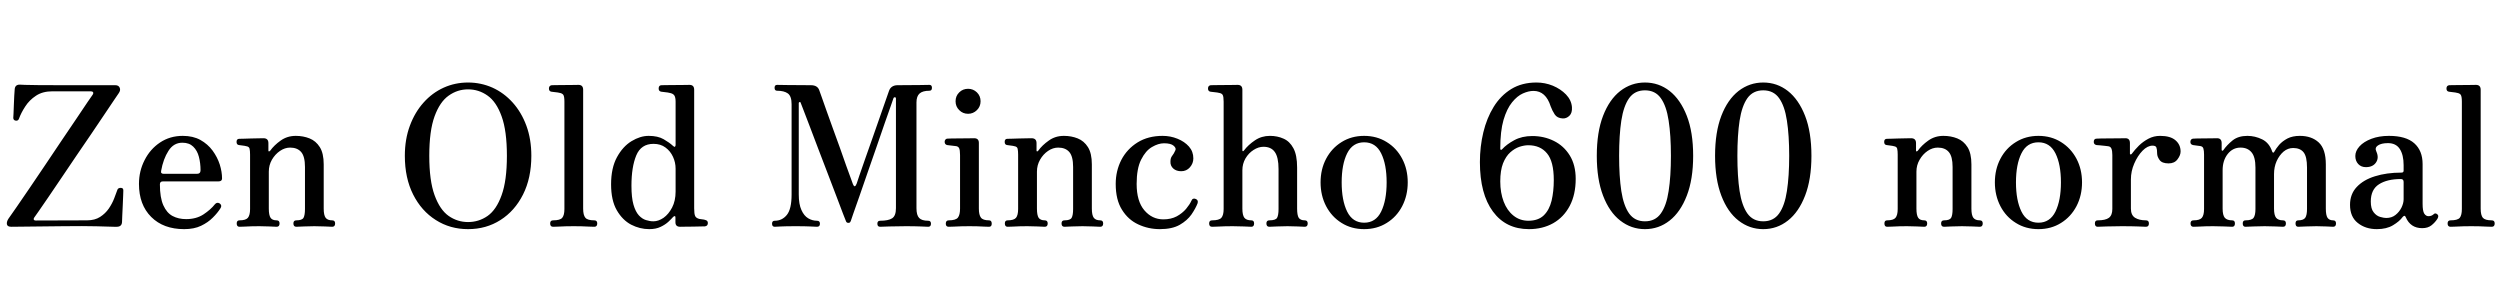 <svg xmlns="http://www.w3.org/2000/svg" xmlns:xlink="http://www.w3.org/1999/xlink" width="306.912" height="34.752"><path fill="black" d="M14.33 27.84L14.33 27.84Q14.28 27.84 13.99 27.84L13.99 27.84Q13.42 27.82 11.86 27.78Q10.30 27.74 7.80 27.77L7.80 27.77L1.39 27.84Q0.91 27.84 0.85 27.54Q0.79 27.24 1.03 26.86L1.03 26.86Q1.34 26.42 2.03 25.43Q2.71 24.43 3.64 23.08Q4.56 21.72 5.58 20.21Q6.60 18.70 7.58 17.23Q8.57 15.77 9.40 14.54Q10.22 13.32 10.75 12.53Q11.28 11.74 11.38 11.62L11.38 11.62Q11.50 11.42 11.42 11.32Q11.35 11.21 11.14 11.21L11.14 11.21L6.43 11.21Q5.23 11.21 4.42 11.75Q3.60 12.29 3.10 13.07Q2.59 13.85 2.33 14.57L2.33 14.57Q2.23 14.86 1.92 14.81L1.92 14.81Q1.75 14.78 1.69 14.68Q1.63 14.57 1.63 14.47L1.63 14.47Q1.63 14.40 1.66 13.94Q1.68 13.49 1.70 12.89Q1.73 12.29 1.75 11.76Q1.78 11.23 1.80 11.02L1.80 11.02Q1.82 10.39 2.42 10.39L2.42 10.39Q2.54 10.39 3.07 10.42Q3.60 10.44 4.78 10.45Q5.95 10.46 7.97 10.46L7.97 10.46L14.16 10.46Q14.57 10.46 14.70 10.78Q14.83 11.09 14.57 11.45L14.57 11.45Q14.50 11.54 14.04 12.23Q13.58 12.91 12.85 14.00Q12.12 15.10 11.22 16.42Q10.32 17.74 9.37 19.13Q8.42 20.52 7.54 21.84Q6.65 23.16 5.92 24.23Q5.18 25.30 4.73 25.96Q4.27 26.62 4.20 26.71L4.20 26.71Q4.10 26.86 4.15 26.96Q4.20 27.07 4.37 27.07L4.37 27.07L10.68 27.05Q11.64 27.05 12.29 26.63Q12.94 26.21 13.36 25.60Q13.78 24.98 14.02 24.35Q14.26 23.71 14.42 23.28L14.42 23.28Q14.50 23.06 14.86 23.06L14.86 23.06Q15.05 23.09 15.10 23.18Q15.14 23.28 15.14 23.40L15.14 23.40Q15.14 23.47 15.12 24Q15.10 24.53 15.07 25.21Q15.05 25.90 15.01 26.48Q14.98 27.07 14.98 27.26L14.98 27.26Q14.95 27.84 14.33 27.84ZM22.61 28.13L22.61 28.13Q20.06 28.13 18.56 26.63Q17.06 25.13 17.06 22.58L17.06 22.58Q17.06 21 17.75 19.66Q18.43 18.31 19.64 17.50Q20.86 16.68 22.44 16.68L22.44 16.68Q23.69 16.68 24.60 17.18Q25.51 17.69 26.10 18.49Q26.69 19.30 26.98 20.20Q27.26 21.10 27.26 21.91L27.26 21.91Q27.26 22.27 26.81 22.27L26.81 22.27L19.99 22.27Q19.63 22.27 19.63 22.63L19.63 22.63Q19.63 24.26 20.05 25.20Q20.47 26.14 21.19 26.52Q21.91 26.90 22.85 26.90L22.85 26.90Q24.10 26.90 24.98 26.32Q25.87 25.73 26.38 25.08L26.38 25.08Q26.64 24.77 26.98 24.98L26.98 24.98Q27.29 25.22 27.07 25.56L27.07 25.56Q26.71 26.14 26.12 26.72Q25.54 27.31 24.68 27.72Q23.83 28.13 22.61 28.13ZM20.11 21.34L20.11 21.34L24.17 21.34Q24.62 21.34 24.62 20.90L24.62 20.90Q24.62 20.04 24.42 19.26Q24.22 18.48 23.72 18Q23.23 17.52 22.39 17.52L22.39 17.52Q21.31 17.52 20.68 18.52Q20.04 19.51 19.78 20.98L19.78 20.98Q19.70 21.34 20.11 21.34ZM29.40 27.84L29.40 27.84Q29.06 27.84 29.06 27.43L29.06 27.43Q29.06 27.05 29.40 27.05L29.40 27.05Q30.17 27.05 30.43 26.74Q30.70 26.42 30.70 25.66L30.70 25.66L30.70 18.98Q30.70 18.53 30.64 18.26Q30.58 18 30.24 17.95L30.24 17.95Q30.07 17.90 29.80 17.87Q29.52 17.83 29.35 17.81L29.35 17.81Q29.04 17.78 29.04 17.42L29.04 17.42Q29.04 17.04 29.38 17.04L29.38 17.04Q29.45 17.04 29.87 17.03Q30.29 17.02 30.82 17.00Q31.34 16.99 31.79 16.98Q32.23 16.97 32.38 16.97L32.38 16.97Q32.95 16.99 32.95 17.57L32.95 17.57L32.95 18.48Q32.95 18.58 33.01 18.59Q33.07 18.60 33.17 18.50L33.17 18.50Q33.65 17.83 34.45 17.26Q35.26 16.68 36.31 16.68L36.31 16.68Q37.22 16.68 38.00 16.99Q38.78 17.30 39.26 18.06Q39.74 18.82 39.74 20.18L39.74 20.18L39.74 25.61Q39.74 26.42 39.98 26.74Q40.22 27.05 40.78 27.05L40.78 27.05Q41.14 27.05 41.14 27.43L41.14 27.43Q41.14 27.84 40.78 27.84L40.78 27.84Q40.54 27.84 39.86 27.80Q39.19 27.77 38.59 27.77L38.59 27.77Q37.99 27.77 37.32 27.80Q36.65 27.84 36.38 27.84L36.38 27.84Q36.02 27.84 36.02 27.43L36.02 27.43Q36.02 27.05 36.38 27.05L36.38 27.05Q37.08 27.05 37.26 26.74Q37.44 26.42 37.44 25.66L37.44 25.66L37.44 20.50Q37.44 19.20 36.97 18.66Q36.50 18.12 35.62 18.12L35.62 18.12Q34.97 18.12 34.37 18.53Q33.77 18.94 33.38 19.61Q33 20.28 33 21.07L33 21.07L33 25.61Q33 26.42 33.22 26.74Q33.43 27.05 33.96 27.05L33.96 27.05Q34.32 27.05 34.32 27.43L34.32 27.43Q34.32 27.84 33.96 27.84L33.96 27.84Q33.70 27.84 33.07 27.80Q32.45 27.77 31.85 27.77L31.85 27.77Q31.44 27.77 30.94 27.78Q30.43 27.79 30.00 27.82Q29.57 27.84 29.40 27.84ZM57.46 28.13L57.46 28.13Q55.25 28.13 53.50 27.01Q51.74 25.90 50.72 23.88Q49.70 21.86 49.70 19.13L49.70 19.13Q49.70 17.09 50.32 15.43Q50.93 13.78 52.00 12.59Q53.06 11.40 54.47 10.76Q55.87 10.13 57.46 10.13L57.46 10.13Q59.04 10.13 60.46 10.76Q61.87 11.40 62.94 12.59Q64.01 13.78 64.62 15.43Q65.23 17.09 65.23 19.13L65.23 19.13Q65.23 21.86 64.21 23.88Q63.19 25.90 61.44 27.01Q59.69 28.13 57.46 28.13ZM57.46 27.26L57.46 27.26Q58.78 27.26 59.86 26.51Q60.94 25.75 61.58 23.96Q62.23 22.18 62.23 19.13L62.23 19.13Q62.23 16.06 61.58 14.28Q60.94 12.50 59.86 11.74Q58.78 10.97 57.46 10.97L57.46 10.97Q56.16 10.97 55.08 11.74Q54 12.50 53.35 14.28Q52.70 16.06 52.70 19.13L52.70 19.13Q52.70 22.18 53.35 23.96Q54 25.75 55.08 26.51Q56.16 27.26 57.46 27.26ZM67.90 27.84L67.90 27.84Q67.54 27.84 67.54 27.43L67.54 27.43Q67.54 27.05 67.90 27.05L67.90 27.05Q68.76 27.05 69.02 26.74Q69.29 26.42 69.29 25.66L69.29 25.66L69.29 12.48Q69.29 11.86 69.16 11.65Q69.02 11.45 68.69 11.40L68.69 11.40Q68.52 11.35 68.20 11.32Q67.87 11.28 67.70 11.26L67.70 11.26Q67.39 11.21 67.39 10.87L67.39 10.87Q67.39 10.51 67.73 10.46L67.73 10.46Q67.80 10.46 68.27 10.45Q68.74 10.44 69.32 10.44Q69.91 10.44 70.39 10.43Q70.87 10.42 71.02 10.42L71.02 10.42Q71.59 10.42 71.59 11.02L71.59 11.02L71.59 25.61Q71.59 26.42 71.87 26.74Q72.14 27.05 72.96 27.05L72.96 27.05Q73.32 27.05 73.32 27.43L73.32 27.43Q73.32 27.84 72.96 27.84L72.96 27.84Q72.79 27.84 72.34 27.82Q71.88 27.79 71.36 27.78Q70.85 27.77 70.44 27.77L70.44 27.77Q70.03 27.77 69.50 27.78Q68.98 27.79 68.52 27.82Q68.06 27.84 67.90 27.84ZM79.70 28.13L79.70 28.13Q78.55 28.13 77.48 27.58Q76.42 27.02 75.72 25.81Q75.02 24.60 75.02 22.63L75.02 22.63Q75.02 20.62 75.74 19.30Q76.46 17.98 77.53 17.33Q78.60 16.68 79.63 16.68L79.63 16.68Q80.76 16.68 81.47 17.09Q82.18 17.50 82.61 17.90L82.61 17.90Q82.78 18.07 82.86 18.01Q82.94 17.95 82.94 17.78L82.94 17.78L82.94 12.48Q82.94 11.95 82.78 11.71Q82.61 11.47 82.18 11.40L82.18 11.40Q82.01 11.35 81.68 11.32Q81.36 11.28 81.19 11.26L81.19 11.26Q80.86 11.21 80.86 10.87L80.86 10.87Q80.86 10.46 81.22 10.46L81.22 10.46Q81.29 10.46 81.77 10.45Q82.25 10.44 82.87 10.44Q83.50 10.44 84 10.43Q84.50 10.42 84.65 10.42L84.65 10.42Q85.22 10.42 85.22 11.02L85.22 11.02L85.22 25.58Q85.22 26.26 85.34 26.52Q85.46 26.78 85.87 26.88L85.87 26.88Q86.02 26.90 86.23 26.93Q86.45 26.95 86.57 27L86.57 27Q86.90 27.07 86.90 27.38L86.90 27.38Q86.90 27.74 86.54 27.79L86.54 27.79Q86.47 27.79 86.05 27.80Q85.63 27.82 85.09 27.82Q84.55 27.82 84.10 27.83Q83.64 27.84 83.50 27.84L83.50 27.84Q82.92 27.84 82.92 27.29L82.92 27.29L82.92 26.69Q82.92 26.54 82.84 26.53Q82.75 26.52 82.63 26.64L82.63 26.64Q82.44 26.86 82.06 27.22Q81.67 27.58 81.10 27.85Q80.52 28.13 79.70 28.13ZM80.21 27.17L80.21 27.17Q80.83 27.17 81.46 26.74Q82.08 26.30 82.51 25.48Q82.94 24.65 82.94 23.52L82.94 23.52L82.94 20.71Q82.94 19.94 82.62 19.25Q82.30 18.55 81.70 18.11Q81.10 17.66 80.23 17.66L80.23 17.66Q78.70 17.66 78.11 19.08Q77.52 20.50 77.52 22.80L77.52 22.80Q77.52 24.26 77.77 25.13Q78.02 25.99 78.43 26.44Q78.84 26.88 79.31 27.02Q79.78 27.17 80.21 27.17ZM95.11 27.84L95.11 27.84Q94.78 27.84 94.78 27.46L94.78 27.46Q94.78 27.10 95.11 27.10L95.11 27.10Q96.02 27.10 96.60 26.38Q97.18 25.66 97.18 23.88L97.18 23.88L97.18 12.79Q97.18 11.81 96.72 11.47Q96.26 11.14 95.40 11.14L95.40 11.14Q95.09 11.14 95.09 10.78L95.09 10.78Q95.09 10.42 95.40 10.42L95.40 10.42Q95.59 10.42 96.68 10.44Q97.78 10.46 99.55 10.46L99.55 10.46Q100.37 10.46 100.58 11.09L100.58 11.09Q100.63 11.23 100.87 11.90Q101.11 12.58 101.47 13.60Q101.83 14.62 102.26 15.80Q102.70 16.99 103.12 18.17Q103.54 19.34 103.88 20.33Q104.23 21.31 104.46 21.92Q104.69 22.54 104.71 22.61L104.71 22.61Q104.93 23.16 105.17 22.54L105.17 22.54Q105.22 22.39 105.50 21.55Q105.79 20.71 106.22 19.48Q106.66 18.24 107.14 16.87Q107.62 15.50 108.05 14.27Q108.48 13.03 108.78 12.18Q109.08 11.33 109.13 11.18L109.13 11.18Q109.25 10.82 109.52 10.64Q109.80 10.46 110.18 10.46L110.18 10.46Q111.94 10.46 112.93 10.44Q113.93 10.42 114.10 10.42L114.10 10.42Q114.41 10.42 114.41 10.78L114.41 10.78Q114.41 11.14 114.10 11.14L114.10 11.14Q113.28 11.14 112.90 11.47Q112.51 11.81 112.51 12.58L112.51 12.58L112.51 25.56Q112.51 26.42 112.84 26.76Q113.16 27.10 113.95 27.10L113.95 27.10Q114.29 27.10 114.29 27.46L114.29 27.46Q114.29 27.84 113.95 27.84L113.95 27.84Q113.71 27.84 113.00 27.80Q112.30 27.77 111.19 27.77L111.19 27.77Q110.11 27.77 109.21 27.80Q108.31 27.84 108.05 27.84L108.05 27.84Q107.71 27.84 107.71 27.46L107.71 27.46Q107.71 27.10 108.05 27.10L108.05 27.10Q109.06 27.10 109.52 26.80Q109.99 26.50 109.99 25.56L109.99 25.56L109.99 12.10Q109.99 11.95 109.87 11.94Q109.75 11.93 109.70 12.02L109.70 12.02Q109.68 12.10 109.38 12.94Q109.08 13.78 108.62 15.10Q108.17 16.42 107.62 18Q107.06 19.58 106.52 21.16Q105.98 22.73 105.52 24.05Q105.05 25.37 104.76 26.21Q104.47 27.05 104.45 27.12L104.45 27.12Q104.38 27.29 104.32 27.32Q104.26 27.36 104.14 27.36L104.14 27.36Q103.92 27.36 103.85 27.14L103.85 27.14Q103.82 27.10 103.51 26.28Q103.20 25.46 102.71 24.17Q102.22 22.87 101.63 21.34Q101.04 19.80 100.45 18.26Q99.86 16.73 99.38 15.44Q98.90 14.16 98.59 13.38Q98.28 12.60 98.28 12.58L98.28 12.58Q98.26 12.50 98.16 12.53Q98.06 12.55 98.06 12.65L98.06 12.65L98.06 23.86Q98.06 25.08 98.39 25.79Q98.71 26.50 99.22 26.80Q99.72 27.10 100.30 27.10L100.30 27.10Q100.66 27.10 100.66 27.46L100.66 27.46Q100.66 27.84 100.30 27.84L100.30 27.84Q100.06 27.84 99.42 27.80Q98.78 27.77 97.70 27.77L97.70 27.77Q96.46 27.77 95.92 27.80Q95.38 27.84 95.11 27.84ZM116.47 27.84L116.47 27.84Q116.11 27.84 116.11 27.46L116.11 27.46Q116.11 27.05 116.47 27.05L116.47 27.05Q117.34 27.05 117.60 26.71Q117.86 26.38 117.86 25.61L117.86 25.61L117.86 19.03Q117.86 18.41 117.74 18.18Q117.62 17.95 117.29 17.93L117.29 17.93Q117.12 17.90 116.78 17.87Q116.45 17.83 116.28 17.81L116.28 17.81Q115.97 17.74 115.97 17.40L115.97 17.40Q115.97 17.26 116.06 17.14Q116.16 17.02 116.30 17.02L116.30 17.02Q116.38 17.02 116.84 17.00Q117.31 16.99 117.90 16.99Q118.49 16.99 118.97 16.98Q119.45 16.97 119.59 16.97L119.59 16.97Q120.17 16.97 120.17 17.54L120.17 17.54L120.17 25.61Q120.17 26.38 120.42 26.71Q120.67 27.05 121.42 27.05L121.42 27.05Q121.75 27.05 121.75 27.46L121.75 27.46Q121.75 27.84 121.42 27.84L121.42 27.84Q121.25 27.84 120.83 27.82Q120.41 27.79 119.92 27.78Q119.42 27.77 119.02 27.77L119.02 27.77Q118.61 27.77 118.08 27.78Q117.55 27.79 117.10 27.82Q116.64 27.84 116.47 27.84ZM118.85 13.97L118.85 13.97Q118.20 13.97 117.76 13.52Q117.31 13.08 117.31 12.43L117.31 12.43Q117.31 11.78 117.76 11.34Q118.20 10.90 118.85 10.90L118.85 10.90Q119.47 10.90 119.93 11.34Q120.38 11.78 120.38 12.43L120.38 12.43Q120.38 13.08 119.93 13.52Q119.47 13.97 118.85 13.97ZM123.70 27.84L123.70 27.84Q123.36 27.84 123.36 27.43L123.36 27.43Q123.36 27.05 123.70 27.05L123.70 27.05Q124.46 27.05 124.73 26.74Q124.99 26.42 124.99 25.66L124.99 25.66L124.99 18.98Q124.99 18.53 124.93 18.26Q124.87 18 124.54 17.95L124.54 17.95Q124.37 17.90 124.09 17.87Q123.82 17.83 123.65 17.81L123.65 17.81Q123.34 17.78 123.34 17.42L123.34 17.42Q123.34 17.04 123.67 17.04L123.67 17.04Q123.74 17.04 124.16 17.03Q124.58 17.02 125.11 17.00Q125.64 16.99 126.08 16.98Q126.53 16.97 126.67 16.97L126.67 16.97Q127.25 16.99 127.25 17.57L127.25 17.57L127.25 18.48Q127.25 18.58 127.31 18.59Q127.37 18.60 127.46 18.50L127.46 18.50Q127.94 17.83 128.75 17.26Q129.55 16.68 130.61 16.68L130.61 16.68Q131.52 16.68 132.30 16.99Q133.08 17.30 133.56 18.06Q134.04 18.82 134.04 20.18L134.04 20.18L134.04 25.61Q134.04 26.42 134.28 26.74Q134.52 27.05 135.07 27.05L135.07 27.05Q135.43 27.05 135.43 27.43L135.43 27.43Q135.43 27.84 135.07 27.84L135.07 27.84Q134.83 27.84 134.16 27.80Q133.49 27.77 132.89 27.77L132.89 27.77Q132.29 27.77 131.62 27.80Q130.94 27.84 130.68 27.84L130.68 27.84Q130.32 27.84 130.32 27.43L130.32 27.43Q130.32 27.05 130.68 27.05L130.68 27.05Q131.38 27.05 131.56 26.74Q131.74 26.42 131.74 25.66L131.74 25.66L131.74 20.50Q131.74 19.20 131.27 18.66Q130.80 18.12 129.91 18.12L129.91 18.12Q129.26 18.12 128.66 18.53Q128.06 18.94 127.68 19.61Q127.30 20.28 127.30 21.07L127.30 21.07L127.30 25.61Q127.30 26.42 127.51 26.74Q127.73 27.05 128.26 27.05L128.26 27.05Q128.62 27.05 128.62 27.43L128.62 27.43Q128.62 27.84 128.26 27.84L128.26 27.84Q127.99 27.84 127.37 27.80Q126.74 27.77 126.14 27.77L126.14 27.77Q125.74 27.77 125.23 27.78Q124.73 27.79 124.30 27.82Q123.86 27.84 123.70 27.84ZM142.39 28.13L142.39 28.13Q140.98 28.13 139.74 27.55Q138.50 26.98 137.74 25.75Q136.97 24.53 136.97 22.58L136.97 22.58Q136.97 20.98 137.66 19.63Q138.36 18.29 139.66 17.48Q140.95 16.68 142.73 16.68L142.73 16.68Q143.69 16.68 144.55 17.03Q145.42 17.38 145.96 17.99Q146.50 18.60 146.50 19.44L146.50 19.44Q146.50 20.06 146.08 20.54Q145.66 21.02 145.01 21.02L145.01 21.02Q144.41 21.02 144.04 20.69Q143.66 20.35 143.69 19.82L143.69 19.82Q143.69 19.39 143.90 19.13Q144.12 18.86 144.29 18.46L144.29 18.46Q144.43 18.19 144.08 17.89Q143.74 17.59 142.90 17.59L142.90 17.59Q142.20 17.59 141.42 18.05Q140.64 18.50 140.09 19.60Q139.54 20.69 139.54 22.58L139.54 22.58Q139.54 24.70 140.48 25.81Q141.43 26.93 142.82 26.93L142.82 26.93Q143.76 26.93 144.46 26.56Q145.15 26.18 145.61 25.64Q146.06 25.10 146.26 24.65L146.26 24.65Q146.42 24.26 146.81 24.43L146.81 24.43Q147.14 24.58 147.02 24.96L147.02 24.96Q146.78 25.58 146.27 26.33Q145.75 27.07 144.83 27.60Q143.90 28.13 142.39 28.13ZM148.80 27.84L148.80 27.84Q148.44 27.84 148.44 27.43L148.44 27.43Q148.44 27.05 148.80 27.05L148.80 27.05Q149.66 27.05 149.94 26.74Q150.22 26.42 150.22 25.66L150.22 25.66L150.22 12.48Q150.22 11.86 150.10 11.65Q149.98 11.45 149.64 11.40L149.64 11.40Q149.47 11.35 149.12 11.32Q148.78 11.28 148.61 11.26L148.61 11.26Q148.30 11.21 148.30 10.87L148.30 10.87Q148.30 10.51 148.63 10.46L148.63 10.46Q148.70 10.46 149.17 10.45Q149.64 10.44 150.23 10.44Q150.82 10.44 151.31 10.43Q151.80 10.42 151.94 10.42L151.94 10.42Q152.52 10.42 152.52 11.02L152.52 11.02L152.52 18.46Q152.52 18.55 152.58 18.56Q152.64 18.58 152.71 18.48L152.71 18.48Q153.24 17.78 154.06 17.23Q154.87 16.68 155.90 16.68L155.90 16.68Q156.82 16.68 157.57 17.02Q158.33 17.35 158.78 18.19Q159.24 19.03 159.24 20.57L159.24 20.57L159.24 25.61Q159.24 26.42 159.44 26.74Q159.65 27.05 160.18 27.05L160.18 27.05Q160.54 27.05 160.54 27.43L160.54 27.43Q160.54 27.84 160.18 27.84L160.18 27.84Q159.94 27.84 159.30 27.80Q158.66 27.77 158.06 27.77L158.06 27.77Q157.46 27.77 156.78 27.80Q156.10 27.84 155.83 27.84L155.83 27.84Q155.47 27.84 155.47 27.43L155.47 27.43Q155.47 27.05 155.83 27.05L155.83 27.05Q156.60 27.05 156.78 26.74Q156.96 26.42 156.96 25.66L156.96 25.66L156.96 20.76Q156.96 19.30 156.50 18.66Q156.05 18.02 155.11 18.02L155.11 18.02Q154.49 18.02 153.89 18.41Q153.29 18.79 152.90 19.45Q152.52 20.11 152.52 20.90L152.52 20.90L152.52 25.61Q152.52 26.42 152.77 26.74Q153.02 27.05 153.62 27.05L153.62 27.05Q153.96 27.05 153.96 27.43L153.96 27.43Q153.96 27.84 153.62 27.84L153.62 27.84Q153.38 27.84 152.68 27.80Q151.97 27.77 151.34 27.77L151.34 27.77Q150.96 27.77 150.42 27.78Q149.88 27.79 149.42 27.82Q148.97 27.84 148.80 27.84ZM167.47 28.13L167.47 28.13Q165.91 28.13 164.70 27.37Q163.49 26.62 162.80 25.31Q162.12 24 162.12 22.39L162.12 22.39Q162.12 20.78 162.80 19.49Q163.49 18.19 164.70 17.44Q165.91 16.68 167.47 16.68L167.47 16.68Q169.03 16.68 170.24 17.44Q171.46 18.19 172.14 19.49Q172.82 20.78 172.82 22.39L172.82 22.39Q172.82 24 172.14 25.31Q171.46 26.62 170.24 27.37Q169.03 28.13 167.47 28.13ZM167.47 27.34L167.47 27.34Q168.89 27.34 169.56 25.97Q170.23 24.60 170.23 22.39L170.23 22.39Q170.23 20.18 169.56 18.83Q168.89 17.47 167.47 17.47L167.47 17.47Q166.06 17.47 165.38 18.83Q164.71 20.18 164.71 22.39L164.71 22.39Q164.71 24.60 165.38 25.97Q166.06 27.34 167.47 27.34ZM187.70 28.13L187.70 28.13Q184.87 28.13 183.28 25.97Q181.68 23.81 181.68 19.90L181.68 19.90Q181.68 18 182.10 16.25Q182.52 14.50 183.37 13.12Q184.22 11.74 185.53 10.93Q186.84 10.13 188.62 10.13L188.62 10.13Q189.67 10.13 190.63 10.52Q191.59 10.92 192.25 11.60Q192.91 12.29 192.98 13.15L192.98 13.15Q193.03 13.87 192.66 14.22Q192.29 14.57 191.83 14.54L191.83 14.54Q191.16 14.50 190.86 14.04Q190.56 13.58 190.37 13.06L190.37 13.06Q189.77 11.16 188.26 11.16L188.26 11.16Q187.66 11.16 186.96 11.47Q186.26 11.78 185.63 12.56Q184.99 13.34 184.58 14.72Q184.18 16.10 184.18 18.26L184.18 18.26Q184.18 18.38 184.26 18.40Q184.34 18.41 184.42 18.31L184.42 18.31Q184.97 17.71 185.90 17.21Q186.84 16.70 188.11 16.70L188.11 16.70Q189.55 16.70 190.76 17.30Q191.98 17.90 192.71 19.08Q193.44 20.26 193.44 21.96L193.44 21.96Q193.44 23.88 192.71 25.27Q191.98 26.66 190.68 27.40Q189.38 28.13 187.70 28.13ZM187.63 27.10L187.63 27.10Q188.83 27.10 189.52 26.44Q190.20 25.78 190.48 24.64Q190.75 23.50 190.75 22.10L190.75 22.10Q190.75 19.82 189.92 18.83Q189.10 17.83 187.61 17.83L187.61 17.83Q187.13 17.83 186.54 18.02Q185.95 18.22 185.41 18.70Q184.87 19.18 184.52 20.05Q184.18 20.93 184.18 22.27L184.18 22.27Q184.18 23.66 184.60 24.76Q185.02 25.85 185.80 26.47Q186.58 27.10 187.63 27.10ZM201.94 28.13L201.94 28.13Q200.26 28.13 198.91 27.08Q197.57 26.04 196.80 24.02Q196.03 22.01 196.03 19.13L196.03 19.13Q196.03 16.22 196.80 14.22Q197.57 12.22 198.91 11.17Q200.26 10.13 201.94 10.13L201.94 10.13Q203.64 10.13 204.97 11.17Q206.30 12.22 207.08 14.22Q207.86 16.22 207.86 19.13L207.86 19.13Q207.86 22.01 207.08 24.02Q206.30 26.04 204.97 27.08Q203.64 28.13 201.94 28.13ZM201.94 27.17L201.94 27.17Q203.21 27.17 203.89 26.21Q204.58 25.25 204.85 23.45Q205.13 21.65 205.13 19.13L205.13 19.13Q205.13 16.61 204.85 14.81Q204.58 13.01 203.89 12.05Q203.21 11.09 201.94 11.09L201.94 11.09Q200.69 11.09 200.00 12.05Q199.32 13.01 199.04 14.81Q198.77 16.61 198.77 19.13L198.77 19.13Q198.77 21.65 199.04 23.45Q199.32 25.25 200.00 26.21Q200.69 27.17 201.94 27.17ZM216.46 28.13L216.46 28.13Q214.78 28.13 213.43 27.08Q212.09 26.04 211.32 24.02Q210.55 22.01 210.55 19.13L210.55 19.13Q210.55 16.22 211.32 14.22Q212.09 12.22 213.43 11.17Q214.78 10.13 216.46 10.13L216.46 10.13Q218.16 10.13 219.49 11.17Q220.82 12.22 221.60 14.22Q222.38 16.22 222.38 19.13L222.38 19.13Q222.38 22.01 221.60 24.02Q220.82 26.04 219.49 27.08Q218.16 28.13 216.46 28.13ZM216.46 27.17L216.46 27.17Q217.73 27.17 218.41 26.21Q219.10 25.25 219.37 23.45Q219.65 21.65 219.65 19.13L219.65 19.13Q219.65 16.61 219.37 14.81Q219.10 13.01 218.41 12.05Q217.73 11.09 216.46 11.09L216.46 11.09Q215.21 11.09 214.52 12.05Q213.84 13.01 213.56 14.81Q213.29 16.61 213.29 19.13L213.29 19.13Q213.29 21.65 213.56 23.45Q213.84 25.25 214.52 26.21Q215.21 27.17 216.46 27.17ZM231.67 27.84L231.67 27.84Q231.34 27.84 231.34 27.43L231.34 27.43Q231.34 27.05 231.67 27.05L231.67 27.05Q232.44 27.05 232.70 26.74Q232.97 26.42 232.97 25.66L232.97 25.66L232.97 18.98Q232.97 18.53 232.91 18.26Q232.85 18 232.51 17.95L232.51 17.95Q232.34 17.90 232.07 17.87Q231.79 17.83 231.62 17.81L231.62 17.81Q231.31 17.78 231.31 17.42L231.31 17.42Q231.31 17.04 231.65 17.04L231.65 17.04Q231.72 17.04 232.14 17.03Q232.56 17.02 233.09 17.00Q233.62 16.99 234.06 16.98Q234.50 16.97 234.65 16.97L234.65 16.97Q235.22 16.99 235.22 17.57L235.22 17.57L235.22 18.48Q235.22 18.58 235.28 18.59Q235.34 18.60 235.44 18.50L235.44 18.50Q235.92 17.83 236.72 17.26Q237.53 16.68 238.58 16.68L238.58 16.68Q239.50 16.68 240.28 16.99Q241.06 17.30 241.54 18.06Q242.02 18.82 242.02 20.18L242.02 20.18L242.02 25.61Q242.02 26.42 242.26 26.74Q242.50 27.05 243.05 27.05L243.05 27.05Q243.41 27.05 243.41 27.43L243.41 27.43Q243.41 27.84 243.05 27.84L243.05 27.84Q242.81 27.84 242.14 27.80Q241.46 27.77 240.86 27.77L240.86 27.77Q240.26 27.77 239.59 27.80Q238.92 27.84 238.66 27.84L238.66 27.84Q238.30 27.84 238.30 27.43L238.30 27.43Q238.30 27.05 238.66 27.05L238.66 27.05Q239.35 27.05 239.53 26.74Q239.71 26.42 239.71 25.66L239.71 25.66L239.71 20.50Q239.71 19.20 239.24 18.66Q238.78 18.12 237.89 18.12L237.89 18.12Q237.24 18.12 236.64 18.53Q236.04 18.94 235.66 19.61Q235.27 20.28 235.27 21.07L235.27 21.07L235.27 25.61Q235.27 26.42 235.49 26.74Q235.70 27.05 236.23 27.05L236.23 27.05Q236.59 27.05 236.59 27.43L236.59 27.43Q236.59 27.84 236.23 27.84L236.23 27.84Q235.97 27.84 235.34 27.80Q234.72 27.77 234.12 27.77L234.12 27.77Q233.71 27.77 233.21 27.78Q232.70 27.79 232.27 27.82Q231.84 27.84 231.67 27.84ZM250.25 28.13L250.25 28.13Q248.69 28.13 247.48 27.37Q246.26 26.62 245.58 25.31Q244.90 24 244.90 22.39L244.90 22.39Q244.90 20.78 245.58 19.49Q246.26 18.19 247.48 17.44Q248.69 16.68 250.25 16.68L250.25 16.68Q251.81 16.68 253.02 17.44Q254.23 18.19 254.92 19.49Q255.60 20.78 255.60 22.39L255.60 22.39Q255.60 24 254.92 25.31Q254.23 26.62 253.02 27.37Q251.81 28.13 250.25 28.13ZM250.25 27.34L250.25 27.34Q251.66 27.34 252.34 25.97Q253.01 24.60 253.01 22.39L253.01 22.39Q253.01 20.18 252.34 18.83Q251.66 17.47 250.25 17.47L250.25 17.47Q248.83 17.47 248.16 18.83Q247.49 20.18 247.49 22.39L247.49 22.39Q247.49 24.60 248.16 25.97Q248.83 27.34 250.25 27.34ZM257.52 27.84L257.52 27.84Q257.18 27.84 257.18 27.43L257.18 27.43Q257.18 27.05 257.52 27.05L257.52 27.05Q258.48 27.05 258.90 26.74Q259.32 26.42 259.32 25.66L259.32 25.66L259.32 19.03Q259.32 18.53 259.21 18.25Q259.10 17.98 258.79 17.95L258.79 17.95Q258.67 17.93 258.37 17.90Q258.07 17.88 257.78 17.84Q257.50 17.81 257.38 17.81L257.38 17.81Q257.04 17.74 257.04 17.42L257.04 17.42Q257.04 17.02 257.40 17.02L257.40 17.02Q257.47 17.02 257.96 17.00Q258.46 16.99 259.09 16.99Q259.73 16.99 260.26 16.98Q260.78 16.97 260.93 16.97L260.93 16.97Q261.48 16.97 261.48 17.57L261.48 17.57L261.48 18.86Q261.48 18.94 261.55 18.96Q261.62 18.98 261.70 18.89L261.70 18.89Q262.08 18.38 262.58 17.88Q263.09 17.38 263.75 17.03Q264.41 16.68 265.18 16.68L265.18 16.68Q266.45 16.68 267.07 17.22Q267.70 17.76 267.70 18.60L267.70 18.60Q267.70 19.06 267.32 19.56Q266.95 20.06 266.23 20.06L266.23 20.06Q265.42 20.06 265.12 19.64Q264.82 19.22 264.82 18.84L264.82 18.84Q264.82 18.34 264.73 18.11Q264.65 17.88 264.26 17.88L264.26 17.88Q263.64 17.88 263.03 18.50Q262.42 19.13 262.01 20.08Q261.60 21.02 261.60 22.03L261.60 22.03L261.60 25.61Q261.60 26.42 262.12 26.74Q262.63 27.05 263.45 27.05L263.45 27.05Q263.81 27.05 263.81 27.43L263.81 27.43Q263.81 27.84 263.45 27.84L263.45 27.84Q263.21 27.84 262.45 27.80Q261.70 27.77 260.45 27.77L260.45 27.77Q259.42 27.77 258.60 27.80Q257.78 27.84 257.52 27.84ZM269.28 27.84L269.28 27.84Q268.92 27.84 268.92 27.43L268.92 27.43Q268.92 27.05 269.28 27.05L269.28 27.05Q270.05 27.05 270.31 26.74Q270.58 26.42 270.58 25.66L270.58 25.66L270.58 18.98Q270.58 18.50 270.50 18.24Q270.43 17.98 270.12 17.93L270.12 17.93Q269.95 17.90 269.66 17.87Q269.38 17.83 269.23 17.81L269.23 17.81Q268.90 17.74 268.90 17.42L268.90 17.42Q268.90 17.26 268.99 17.14Q269.09 17.02 269.26 17.02L269.26 17.02Q269.33 17.02 269.72 17.00Q270.12 16.99 270.65 16.99Q271.18 16.99 271.61 16.98Q272.04 16.97 272.18 16.97L272.18 16.97Q272.74 16.97 272.74 17.57L272.74 17.57L272.74 18.41Q272.74 18.48 272.81 18.50Q272.88 18.53 272.95 18.43L272.95 18.43Q273.38 17.81 274.08 17.24Q274.78 16.68 275.90 16.68L275.90 16.68Q276.84 16.68 277.72 17.11Q278.59 17.54 278.95 18.62L278.95 18.62Q279 18.74 279.07 18.74Q279.14 18.74 279.19 18.65L279.19 18.65Q279.41 18.24 279.80 17.78Q280.20 17.33 280.82 17.00Q281.45 16.68 282.34 16.68L282.34 16.68Q283.78 16.68 284.65 17.48Q285.53 18.29 285.53 20.18L285.53 20.18L285.53 25.61Q285.53 26.42 285.74 26.74Q285.96 27.05 286.42 27.05L286.42 27.05Q286.78 27.05 286.78 27.43L286.78 27.43Q286.78 27.84 286.42 27.84L286.42 27.84Q286.18 27.84 285.59 27.80Q285 27.77 284.38 27.77L284.38 27.77Q283.78 27.77 283.09 27.80Q282.41 27.84 282.14 27.84L282.14 27.84Q281.81 27.84 281.81 27.43L281.81 27.43Q281.81 27.05 282.14 27.05L282.14 27.05Q282.77 27.05 283.00 26.74Q283.22 26.42 283.22 25.66L283.22 25.66L283.22 20.57Q283.22 19.22 282.80 18.70Q282.38 18.17 281.52 18.17L281.52 18.17Q280.87 18.17 280.34 18.61Q279.82 19.06 279.49 19.78Q279.17 20.50 279.17 21.38L279.17 21.38L279.17 25.61Q279.17 26.42 279.43 26.74Q279.70 27.05 280.27 27.05L280.27 27.05Q280.63 27.05 280.63 27.43L280.63 27.43Q280.63 27.84 280.27 27.84L280.27 27.84Q280.03 27.84 279.34 27.80Q278.64 27.77 278.02 27.77L278.02 27.77Q277.42 27.77 276.67 27.80Q275.93 27.84 275.66 27.84L275.66 27.84Q275.33 27.84 275.33 27.43L275.33 27.43Q275.33 27.05 275.66 27.05L275.66 27.05Q276.43 27.05 276.66 26.74Q276.89 26.42 276.89 25.66L276.89 25.66L276.89 20.57Q276.89 19.27 276.41 18.70Q275.93 18.12 275.06 18.12L275.06 18.12Q274.10 18.12 273.48 18.91Q272.86 19.70 272.86 20.90L272.86 20.90L272.86 25.61Q272.86 26.42 273.13 26.74Q273.41 27.05 274.03 27.05L274.03 27.05Q274.37 27.05 274.37 27.43L274.37 27.43Q274.37 27.84 274.03 27.84L274.03 27.84Q273.77 27.84 273.05 27.80Q272.33 27.77 271.70 27.77L271.70 27.77Q271.32 27.77 270.82 27.78Q270.31 27.79 269.88 27.82Q269.45 27.84 269.28 27.84ZM291.79 28.13L291.79 28.13Q290.40 28.13 289.45 27.37Q288.50 26.62 288.50 25.15L288.50 25.15Q288.50 23.83 289.32 22.96Q290.14 22.08 291.56 21.64Q292.99 21.19 294.82 21.19L294.82 21.19Q295.08 21.19 295.08 20.95L295.08 20.95L295.08 20.28Q295.08 19.01 294.61 18.29Q294.14 17.57 293.16 17.57L293.16 17.57Q292.34 17.57 291.92 17.86Q291.50 18.14 291.74 18.62L291.74 18.62Q292.08 19.39 291.68 19.96Q291.29 20.52 290.45 20.52L290.45 20.52Q289.87 20.52 289.51 20.14Q289.15 19.75 289.15 19.15L289.15 19.15Q289.15 18.53 289.67 17.96Q290.18 17.40 291.12 17.04Q292.06 16.68 293.28 16.68L293.28 16.68Q295.37 16.68 296.39 17.59Q297.41 18.50 297.41 20.14L297.41 20.14L297.41 25.01Q297.41 25.90 297.61 26.22Q297.82 26.54 298.13 26.54L298.13 26.54Q298.32 26.54 298.48 26.48Q298.63 26.42 298.73 26.33L298.73 26.33Q298.97 26.06 299.26 26.35L299.26 26.35Q299.42 26.52 299.23 26.86L299.23 26.86Q298.94 27.31 298.50 27.66Q298.06 28.01 297.36 28.01L297.36 28.01Q295.92 28.01 295.34 26.66L295.34 26.66Q295.27 26.47 295.16 26.50Q295.06 26.52 294.96 26.64L294.96 26.64Q294.58 27.17 293.78 27.65Q292.99 28.13 291.79 28.13ZM292.94 26.76L292.94 26.76Q293.62 26.76 294.08 26.39Q294.55 26.02 294.82 25.48Q295.08 24.94 295.08 24.46L295.08 24.46L295.08 22.34Q295.08 21.98 294.74 21.98L294.74 21.98Q293.06 21.98 292.06 22.62Q291.05 23.26 291.05 24.74L291.05 24.74Q291.05 25.63 291.40 26.06Q291.74 26.50 292.20 26.63Q292.66 26.76 292.94 26.76ZM300.84 27.84L300.84 27.84Q300.48 27.84 300.48 27.43L300.48 27.43Q300.48 27.05 300.84 27.05L300.84 27.05Q301.70 27.05 301.97 26.74Q302.23 26.42 302.23 25.66L302.23 25.66L302.23 12.48Q302.23 11.86 302.10 11.65Q301.97 11.45 301.63 11.40L301.63 11.40Q301.46 11.35 301.14 11.32Q300.82 11.28 300.65 11.26L300.65 11.26Q300.34 11.21 300.34 10.87L300.34 10.87Q300.34 10.51 300.67 10.46L300.67 10.46Q300.74 10.46 301.21 10.45Q301.68 10.44 302.27 10.44Q302.86 10.44 303.34 10.43Q303.82 10.42 303.96 10.42L303.96 10.42Q304.54 10.42 304.54 11.02L304.54 11.02L304.54 25.61Q304.54 26.42 304.81 26.74Q305.09 27.05 305.90 27.05L305.90 27.05Q306.26 27.05 306.26 27.43L306.26 27.43Q306.26 27.84 305.90 27.84L305.90 27.84Q305.74 27.84 305.28 27.82Q304.82 27.79 304.31 27.78Q303.79 27.77 303.38 27.77L303.38 27.77Q302.98 27.77 302.45 27.78Q301.92 27.79 301.46 27.82Q301.01 27.84 300.84 27.84Z"/></svg>